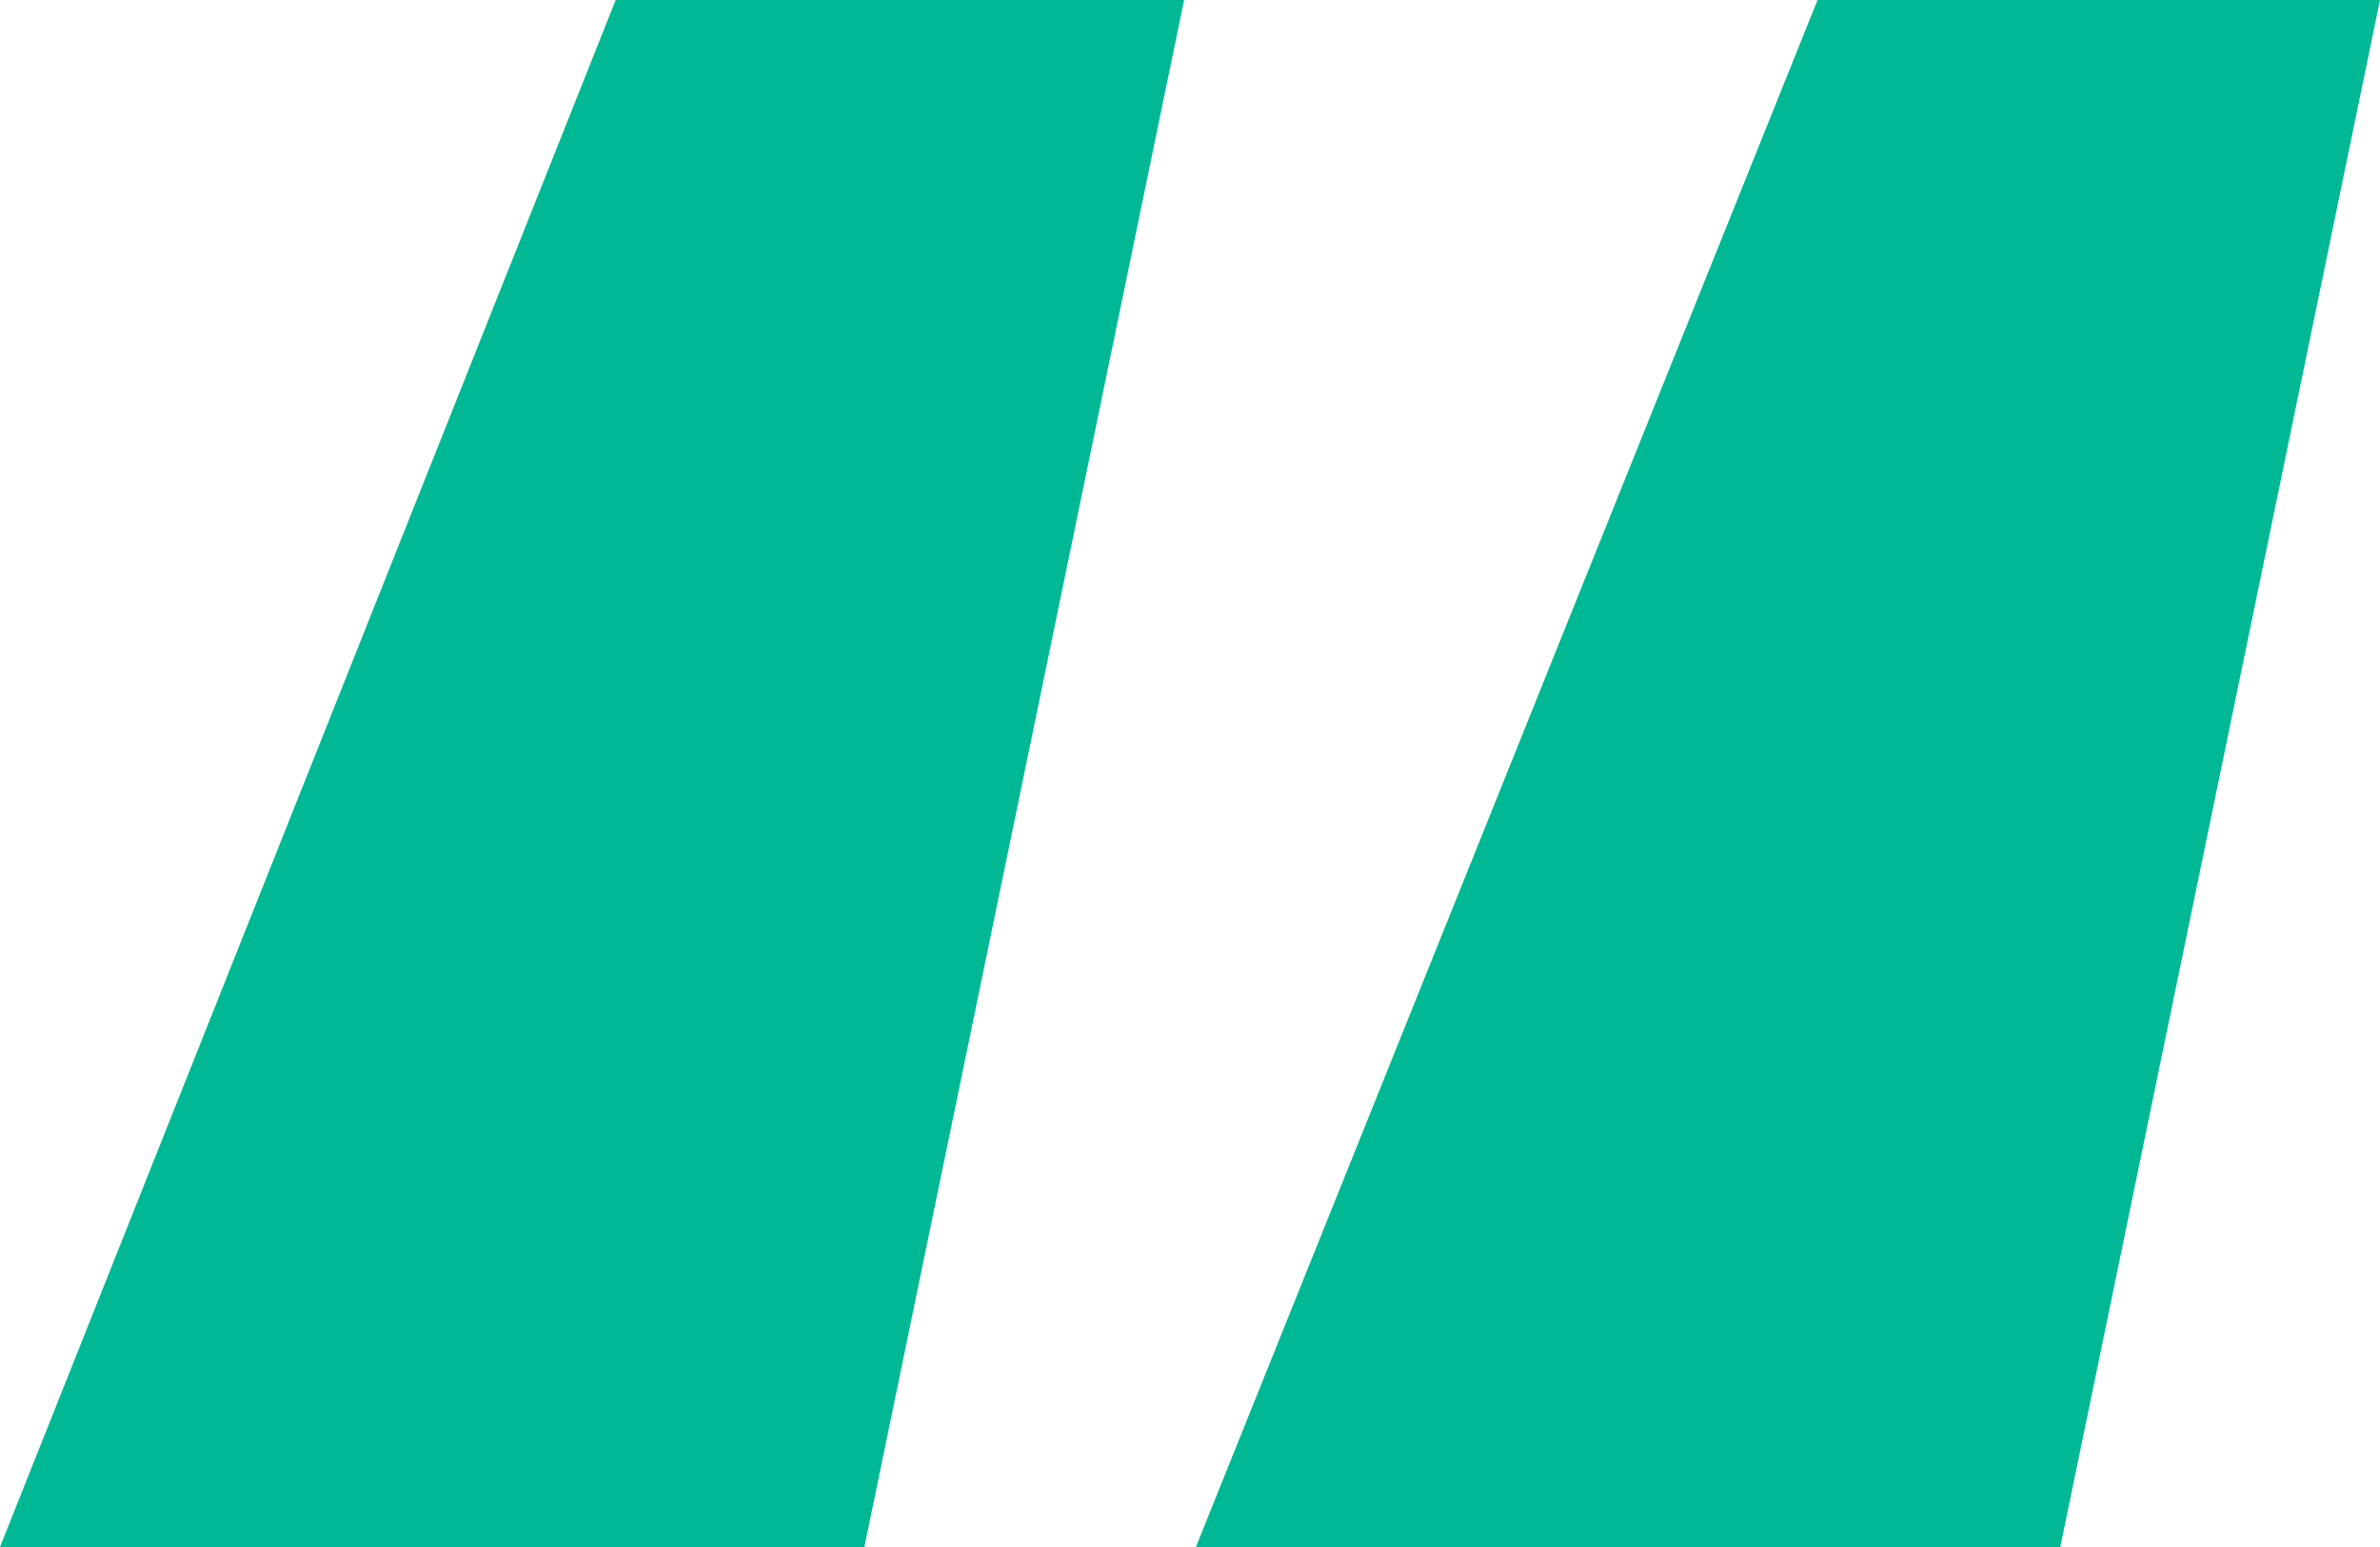 <svg width="60" height="39" viewBox="0 0 60 39" fill="none" xmlns="http://www.w3.org/2000/svg">
<path d="M30.149 39L45.821 0H60L51.94 39H30.149ZM0 39L15.522 0H29.851L21.791 39H0Z" fill="#00B894"/>
</svg>
